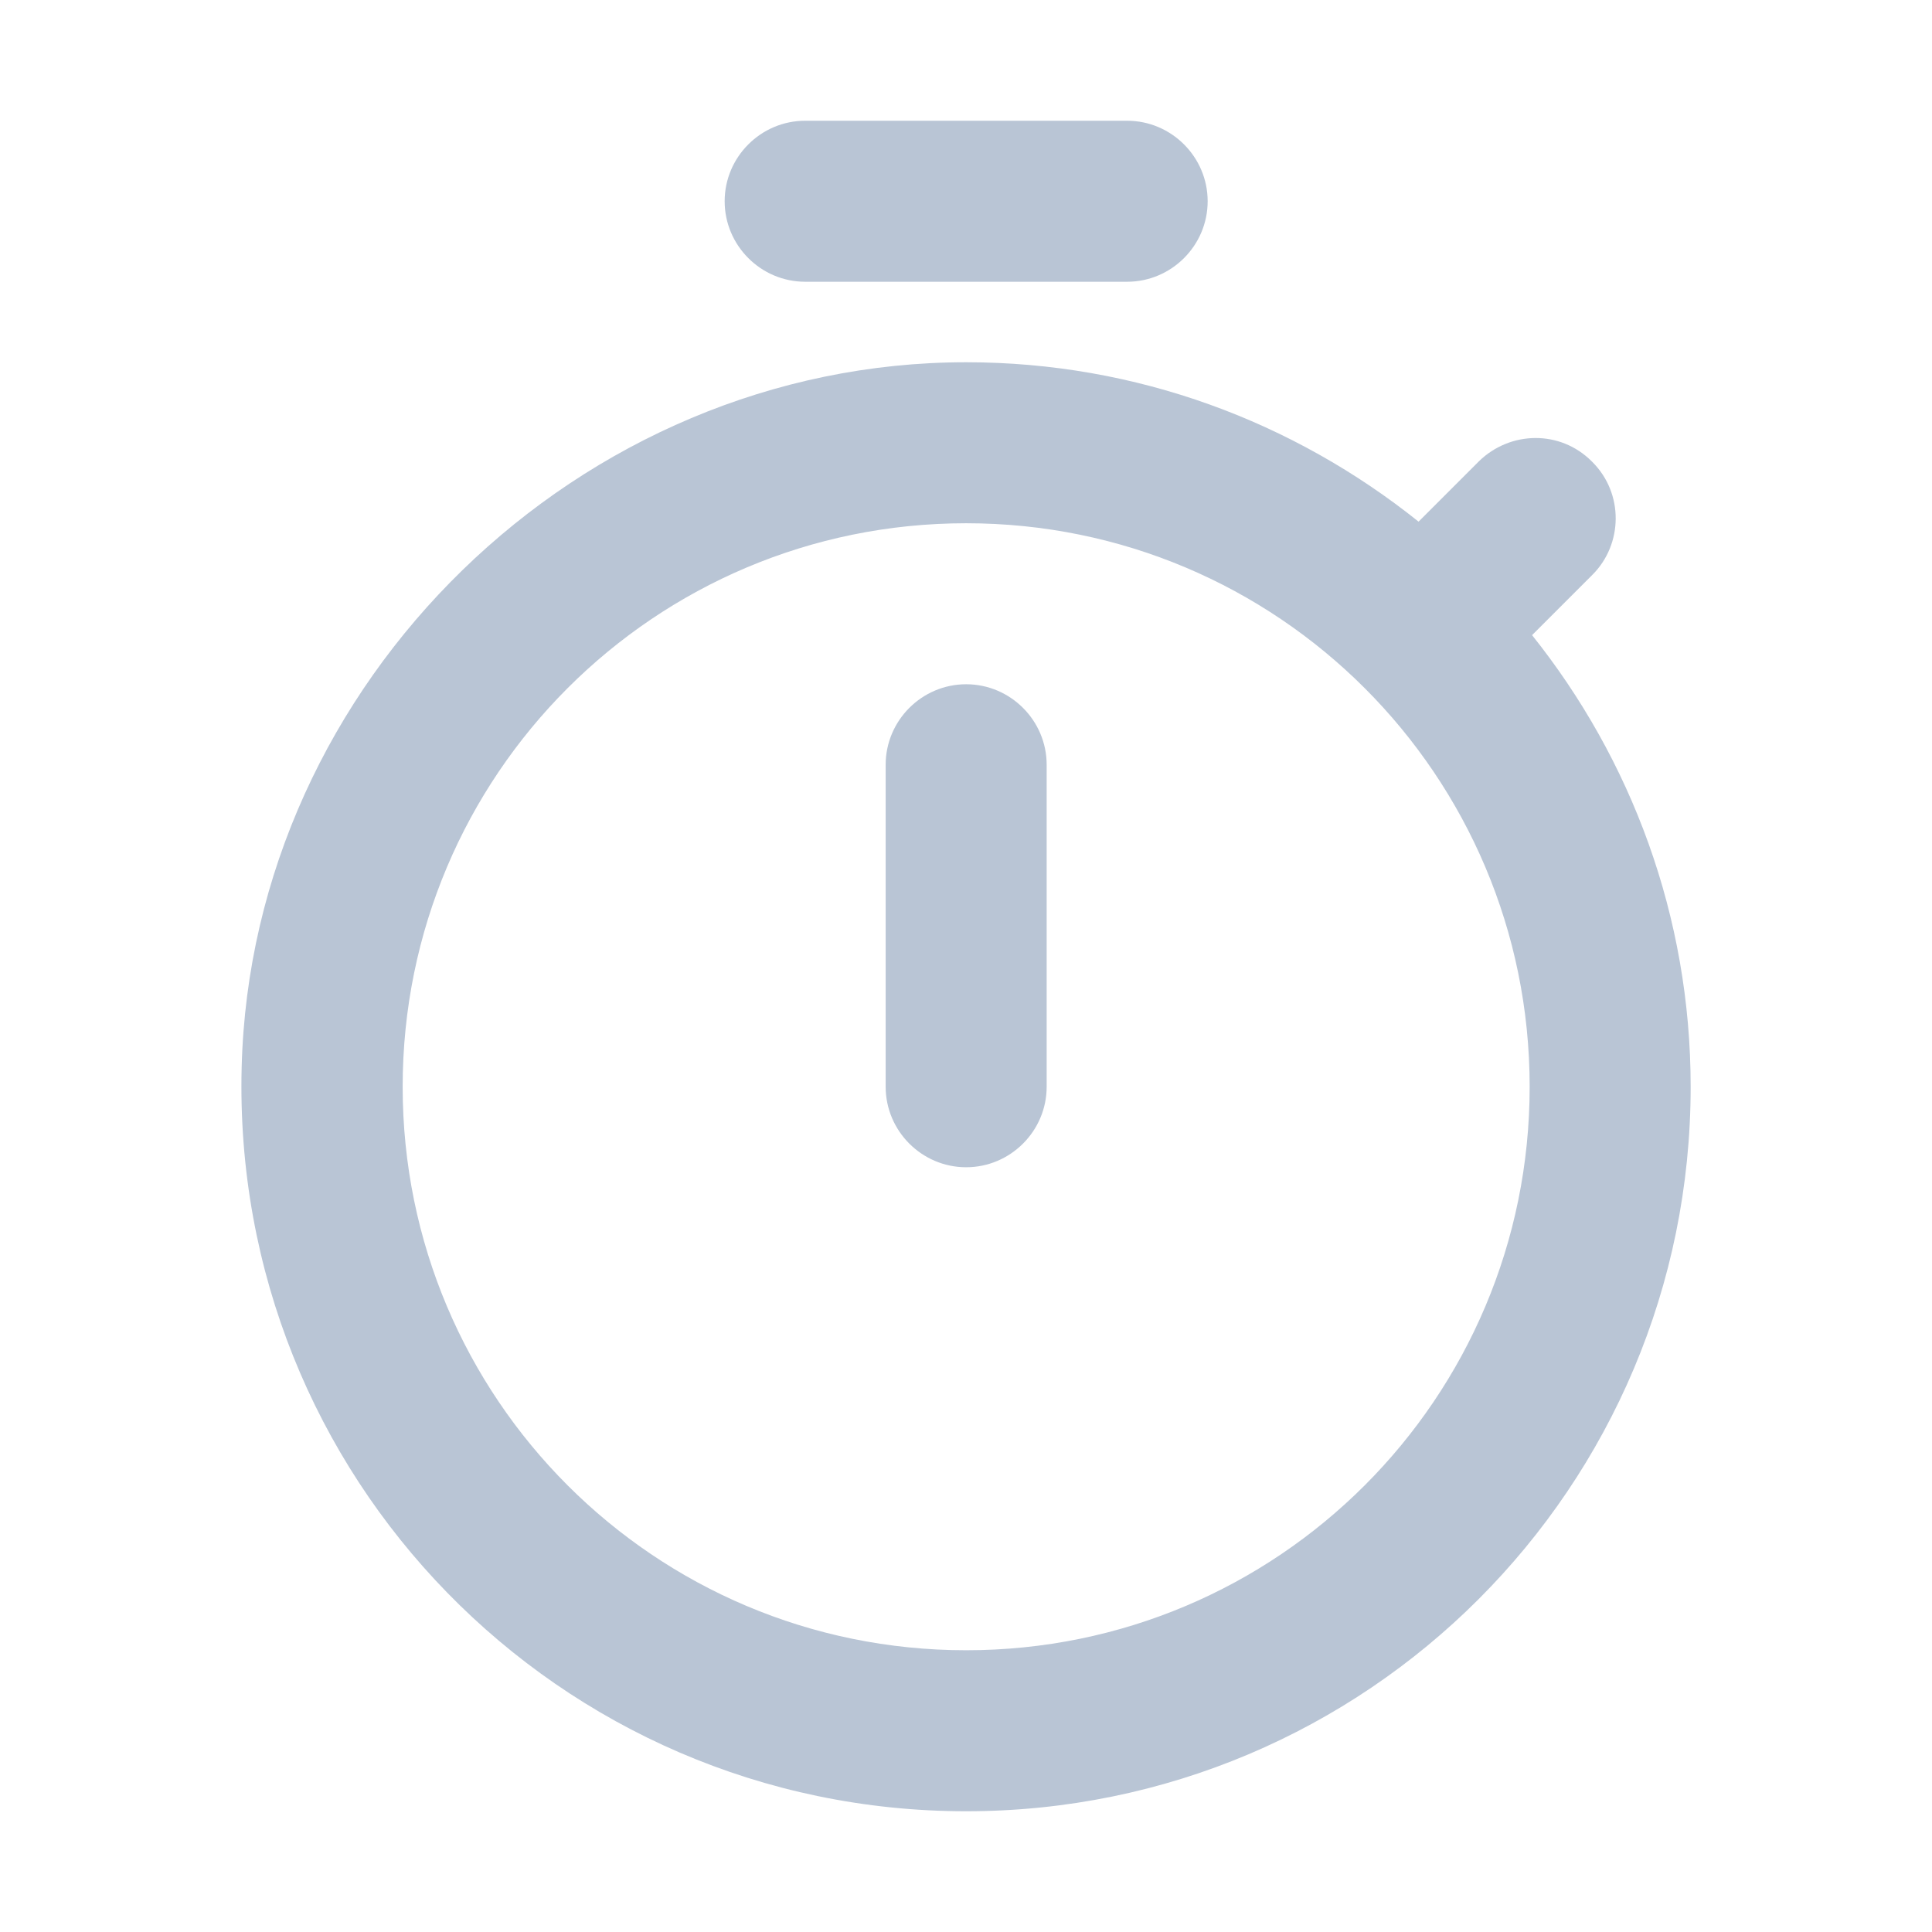 <svg width="24" height="24" viewBox="0 0 24 24" fill="none" xmlns="http://www.w3.org/2000/svg">
<path fill-rule="evenodd" clip-rule="evenodd" d="M10.002 1.5H14.002C14.552 1.5 15.002 1.95 15.002 2.5C15.002 3.05 14.552 3.5 14.002 3.5H10.002C9.452 3.5 9.002 3.05 9.002 2.5C9.002 1.95 9.452 1.5 10.002 1.5ZM13.002 13.5C13.002 14.05 12.552 14.5 12.002 14.5C11.452 14.5 11.002 14.05 11.002 13.5V9.5C11.002 8.95 11.452 8.5 12.002 8.5C12.552 8.5 13.002 8.95 13.002 9.5V13.5ZM19.032 7.89L19.782 7.14C20.162 6.76 20.172 6.13 19.782 5.74L19.772 5.73C19.382 5.34 18.762 5.35 18.372 5.73L17.622 6.48C16.072 5.24 14.122 4.5 12.002 4.5C7.202 4.5 3.122 8.46 3.002 13.26C2.872 18.34 6.942 22.5 12.002 22.5C16.982 22.5 21.002 18.47 21.002 13.5C21.002 11.38 20.262 9.43 19.032 7.89ZM5.002 13.5C5.002 17.37 8.132 20.5 12.002 20.5C15.872 20.5 19.002 17.37 19.002 13.5C19.002 9.63 15.872 6.5 12.002 6.5C8.132 6.5 5.002 9.63 5.002 13.5Z" fill="#B9C5D5"/>
</svg>
